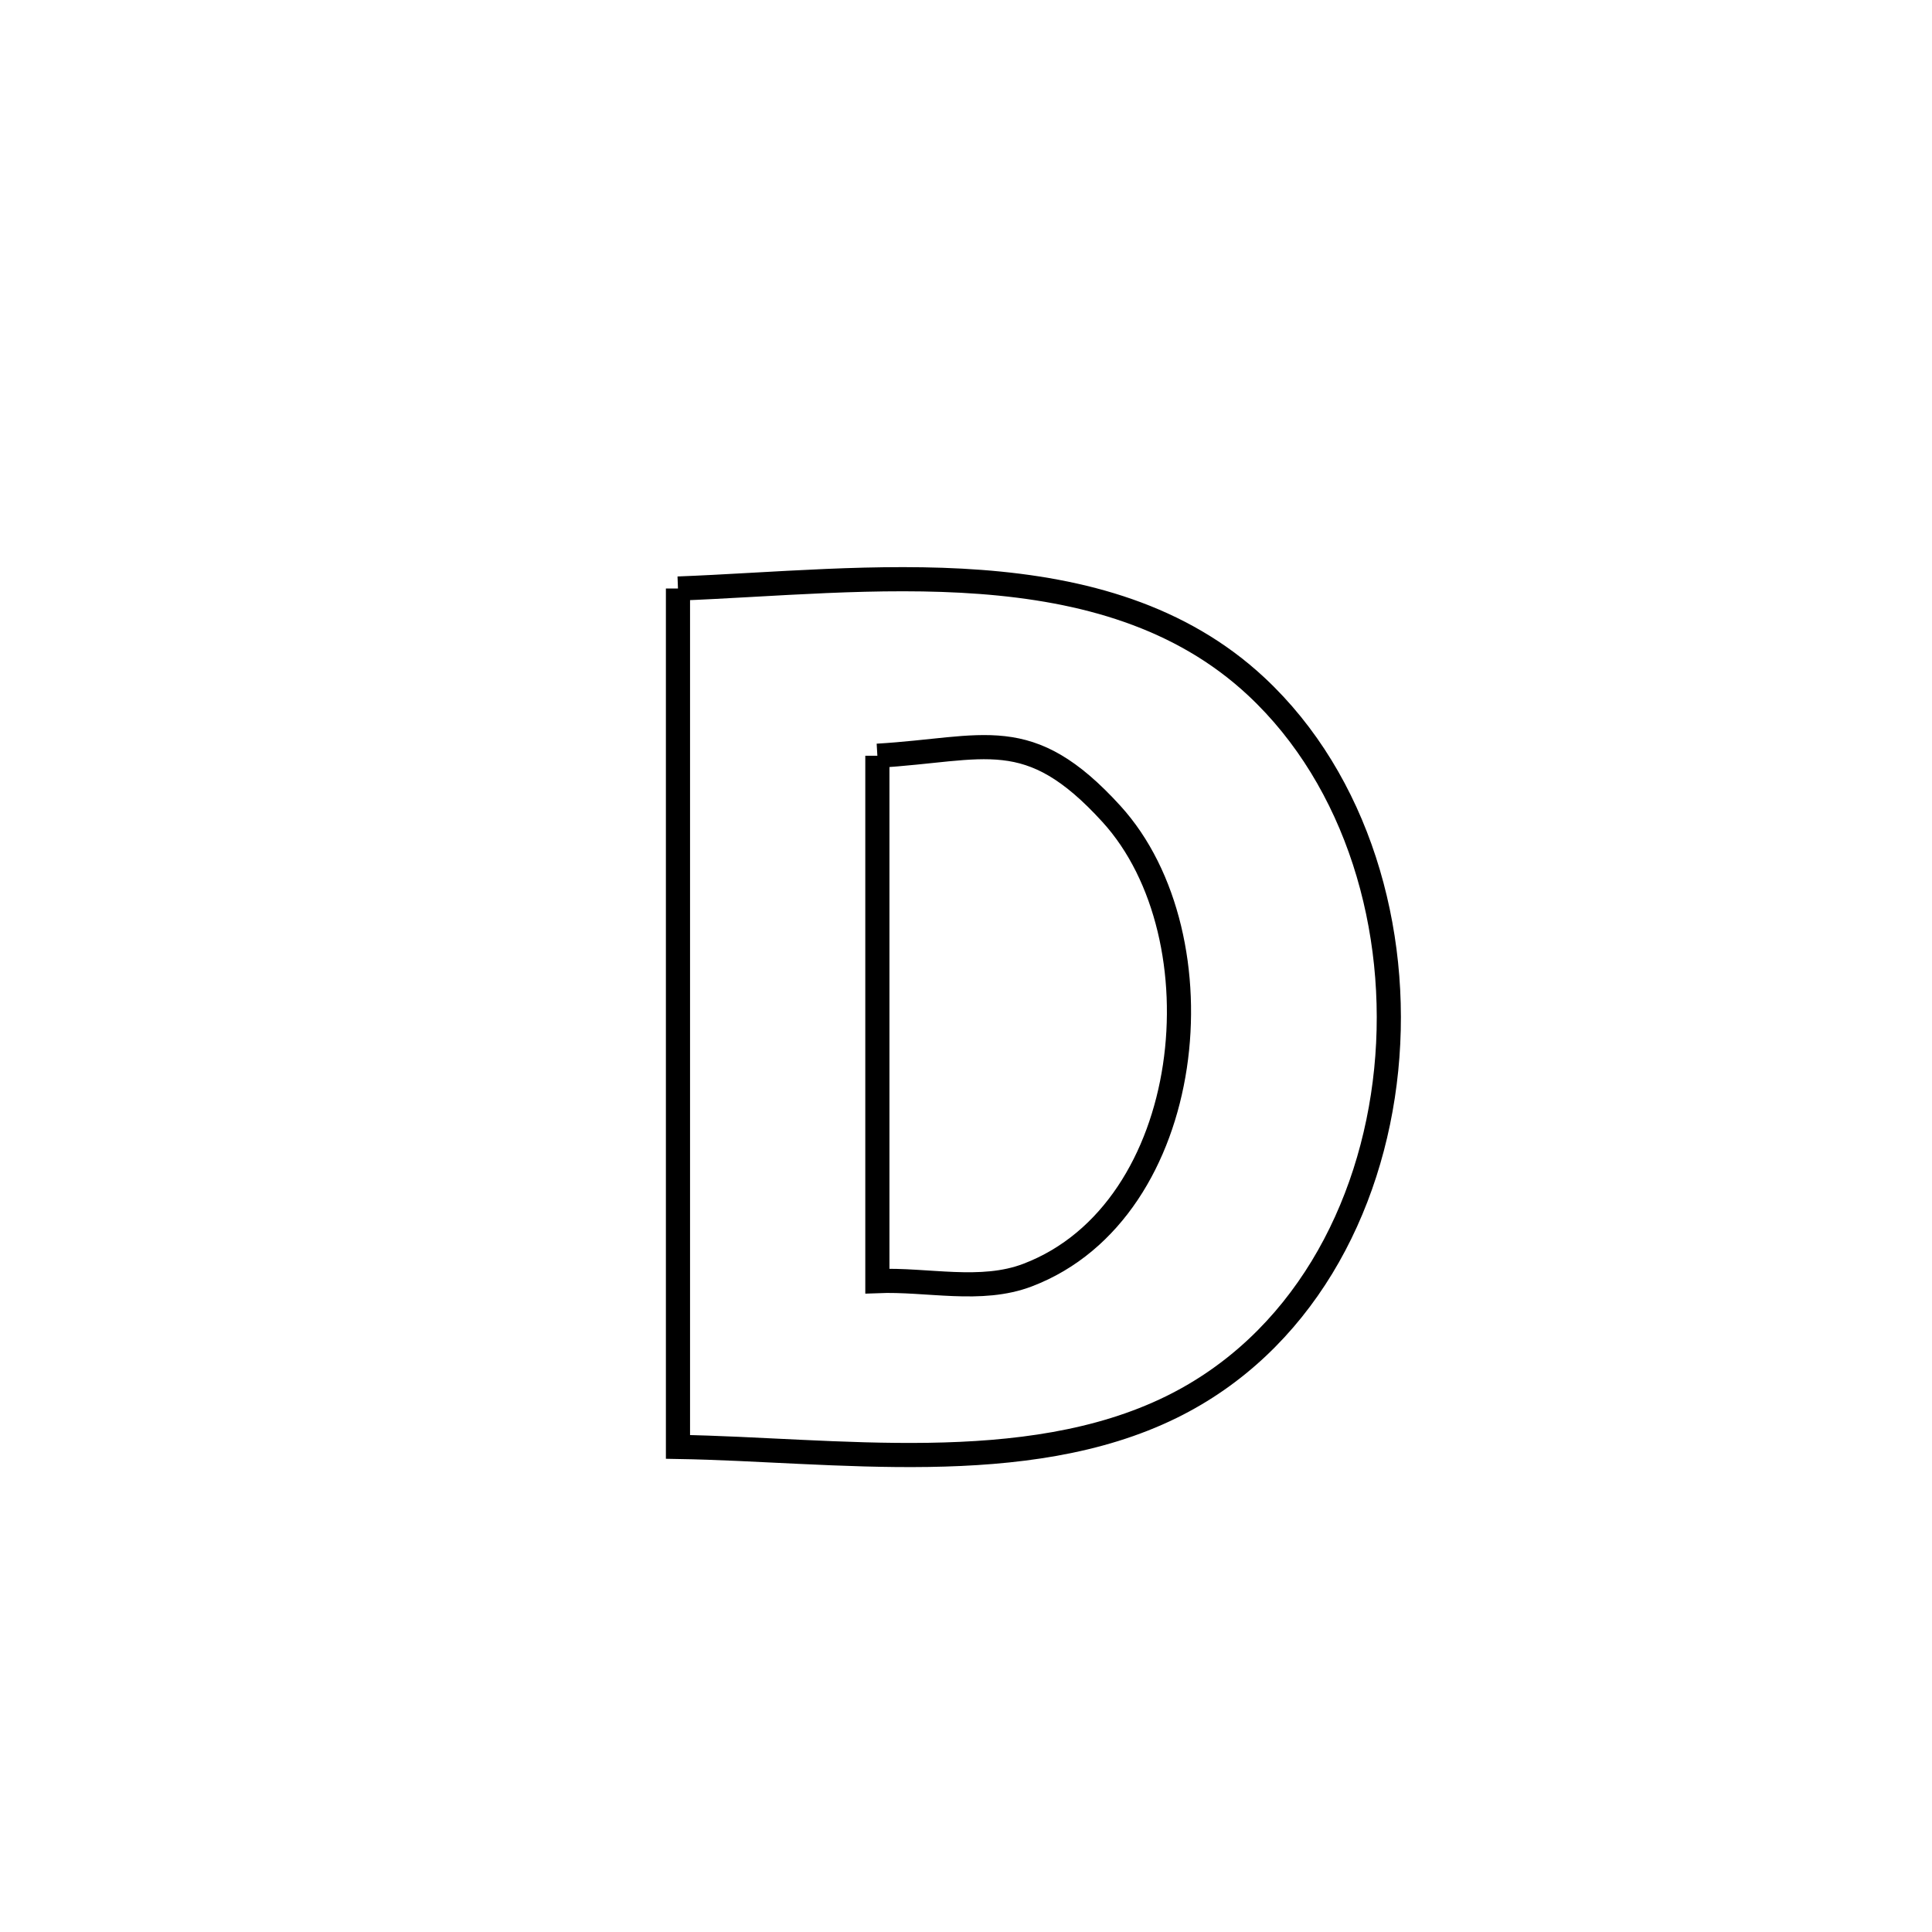 <svg xmlns="http://www.w3.org/2000/svg" viewBox="0.0 0.0 24.0 24.0" height="200px" width="200px"><path fill="none" stroke="black" stroke-width=".3" stroke-opacity="1.0"  filling="0" d="M8.422 7.311 L8.422 7.311 C9.585 7.267 10.911 7.133 12.182 7.229 C13.452 7.325 14.667 7.651 15.608 8.53 C16.858 9.698 17.396 11.541 17.22 13.289 C17.044 15.038 16.155 16.691 14.552 17.479 C12.737 18.371 10.364 18.006 8.422 17.974 L8.422 17.974 C8.422 16.197 8.422 14.42 8.422 12.643 C8.422 10.866 8.422 9.088 8.422 7.311 L8.422 7.311"></path>
<path fill="none" stroke="black" stroke-width=".3" stroke-opacity="1.0"  filling="0" d="M10.899 9.388 L10.899 9.388 C12.241 9.309 12.773 8.976 13.806 10.11 C15.2 11.639 14.862 15.039 12.767 15.839 C12.185 16.062 11.522 15.889 10.899 15.914 L10.899 15.914 C10.899 13.739 10.899 11.563 10.899 9.388 L10.899 9.388"></path></svg>